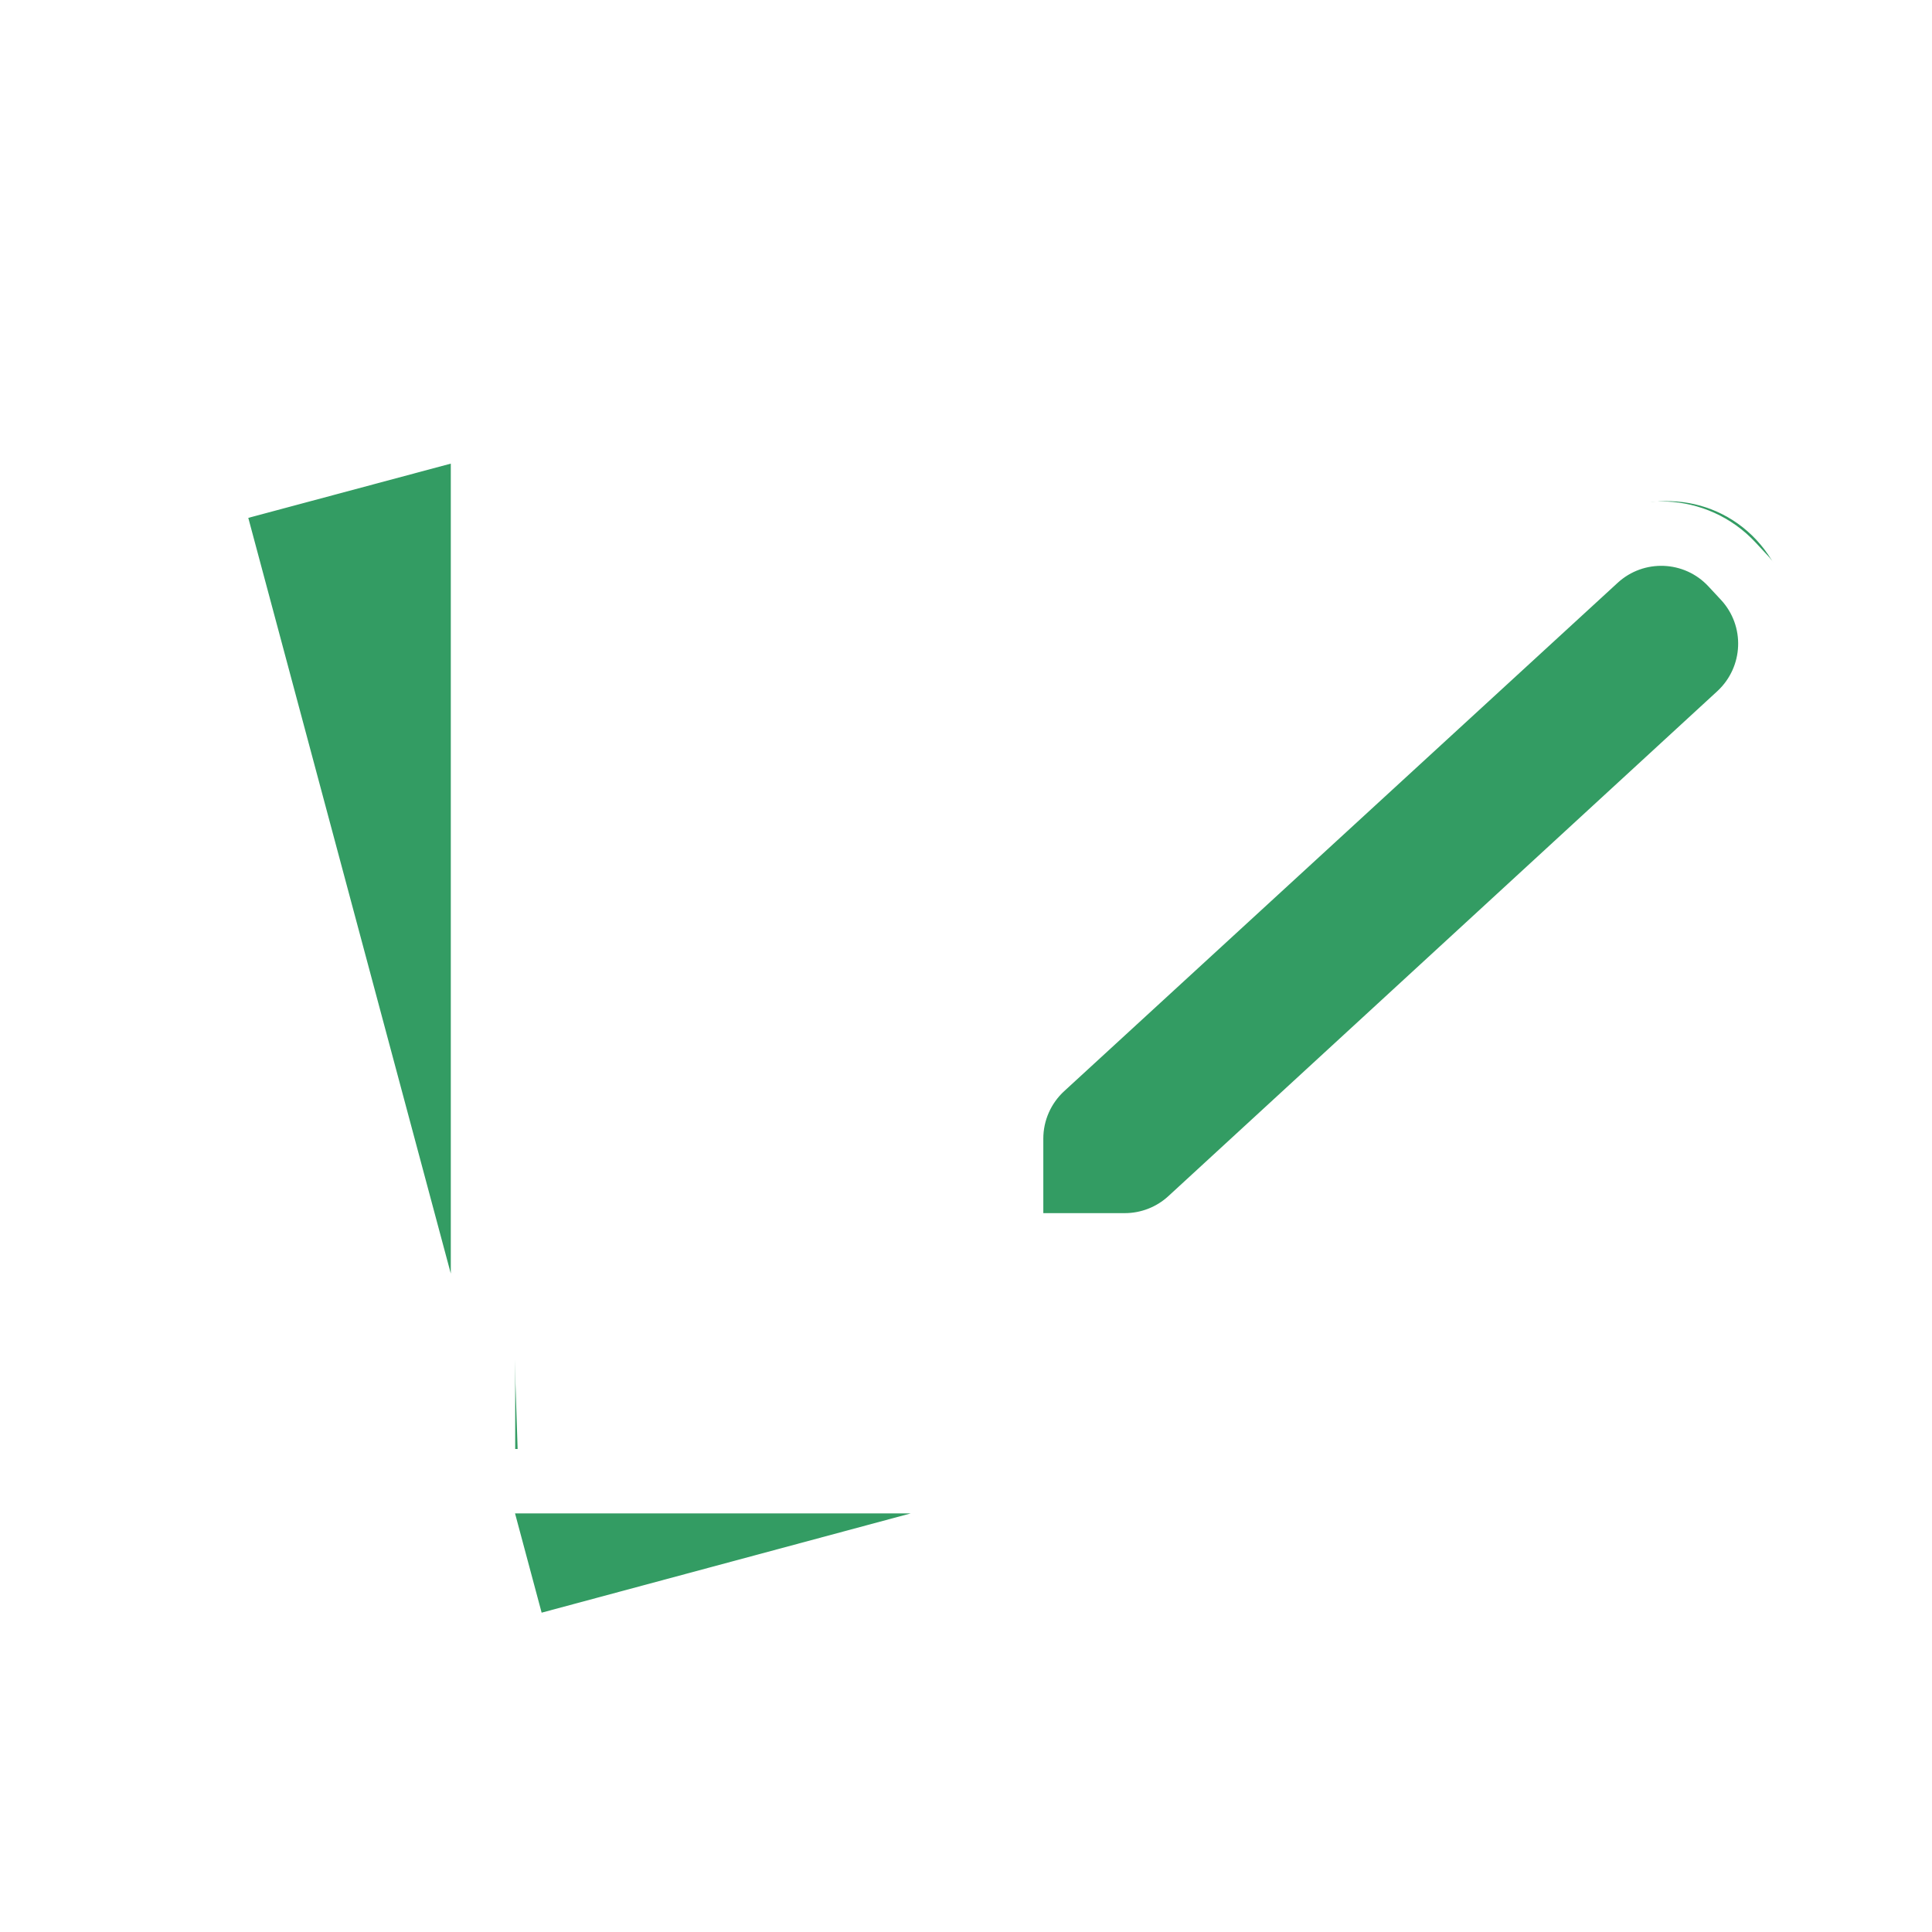 <svg width="60" height="60" viewBox="0 0 60 60" fill="none" xmlns="http://www.w3.org/2000/svg">
<rect width="60" height="60" fill="white"/>
<path d="M15.028 13.263L6.497 15.473L16.125 51.406L33.598 46.143L16.125 46.5L15.028 13.263Z" fill="#339C63"/>
<path fill-rule="evenodd" clip-rule="evenodd" d="M49.2 16.579C50.727 15.155 53.121 15.238 54.545 16.766C55.97 18.294 55.886 20.687 54.359 22.112L35.918 39.308L30.759 39.308L30.759 33.776L49.2 16.579Z" fill="#339C63"/>
<path fill-rule="evenodd" clip-rule="evenodd" d="M36.099 45H43V33.688L37.639 38.619C36.901 39.298 35.934 39.675 34.931 39.675L31.401 39.675C31.284 39.675 31.17 39.655 31.065 39.617L31.015 39.643C29.704 40.281 28.637 40.124 27.577 39.303C27.386 39.155 26.899 38.717 26.569 38.42C26.419 38.286 26.302 38.18 26.26 38.145L26.02 37.949C25.623 37.637 25.241 37.401 24.808 37.211C23.58 36.674 22.728 37.153 21.92 39.048L20.08 38.264C21.285 35.438 23.238 34.342 25.61 35.379C26.325 35.692 26.929 36.091 27.552 36.618L27.62 36.677C27.71 36.756 27.849 36.881 28.001 37.017C28.229 37.222 28.486 37.453 28.655 37.599L28.803 37.722C29.311 38.116 29.586 38.148 30.274 37.776L30.401 37.708L30.401 35.361C30.401 34.241 30.871 33.173 31.695 32.415L34.325 30H20V28H36.503L43 22.033V9H16V13.83L16.008 13.86L16 13.862V45H35.72L36.073 44.905L36.099 45ZM28.284 47H15.995L16.821 50.083L28.284 47ZM14 39.552V14.398L7.711 16.083L14 39.552ZM14 12.327L5.262 14.669L15.408 52.534L35.984 47H45V31.848L54.689 22.935L54.703 22.922C56.322 21.419 56.416 18.888 54.912 17.269L54.523 16.85C53.026 15.238 50.507 15.137 48.886 16.626L45 20.196V7H14V12.327ZM36.285 37.147C35.916 37.487 35.432 37.675 34.931 37.675H32.401V35.361C32.401 34.801 32.636 34.267 33.048 33.888L50.239 18.099C51.049 17.355 52.309 17.405 53.057 18.211L53.447 18.63C54.198 19.44 54.151 20.705 53.335 21.463L36.285 37.147ZM20 13H25V15H20V13ZM20 18H33V20H20V18ZM38.102 23H20V25H38.102V23Z" fill="white"/>
</svg>
